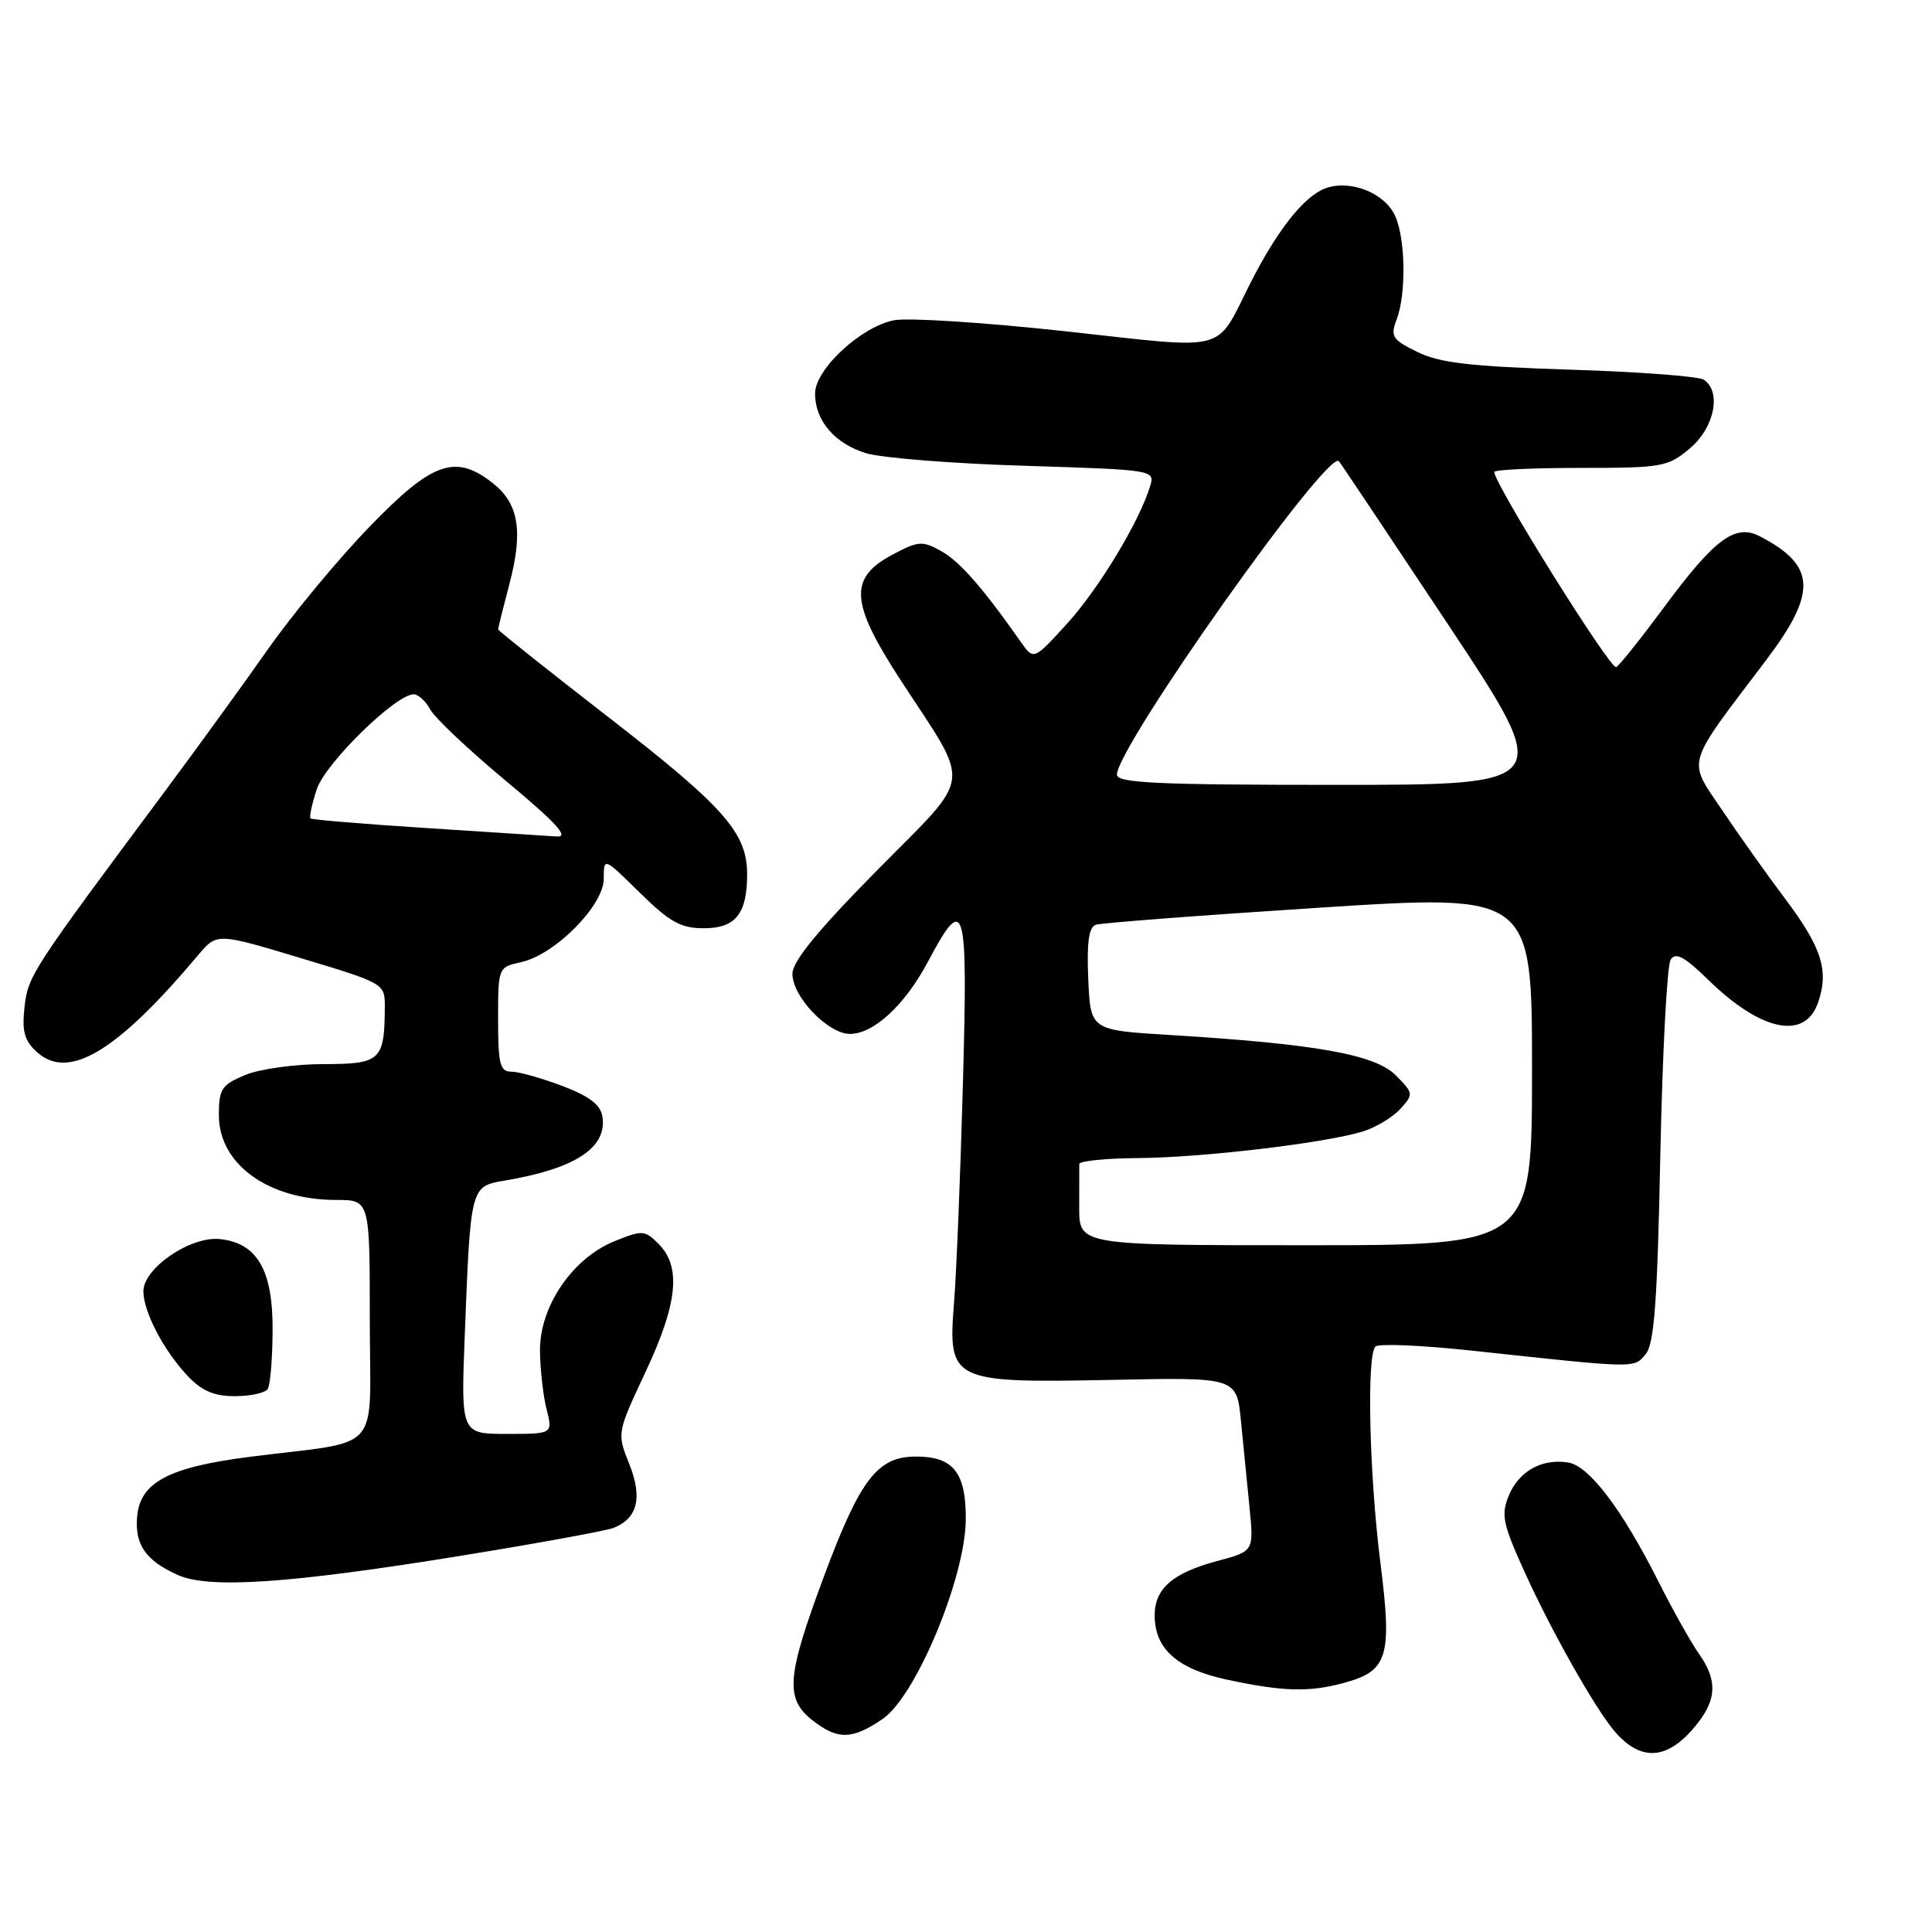 <?xml version="1.0" encoding="UTF-8" standalone="no"?>
<!DOCTYPE svg PUBLIC "-//W3C//DTD SVG 1.1//EN" "http://www.w3.org/Graphics/SVG/1.1/DTD/svg11.dtd" >
<svg xmlns="http://www.w3.org/2000/svg" xmlns:xlink="http://www.w3.org/1999/xlink" version="1.1" viewBox="0 0 256 256">
 <g >
 <path fill="currentColor"
d=" M 224.92 228.37 C 227.49 225.10 227.55 222.59 225.13 219.15 C 224.09 217.69 221.66 213.35 219.72 209.50 C 214.91 199.96 210.56 194.23 207.80 193.79 C 204.32 193.23 201.27 194.93 199.93 198.16 C 198.87 200.73 199.11 201.88 202.01 208.28 C 205.54 216.08 211.35 226.36 213.91 229.37 C 217.48 233.56 221.09 233.24 224.92 228.37 Z  M 116.98 227.75 C 121.38 224.73 127.94 208.97 127.97 201.32 C 128.01 195.13 126.32 193.00 121.38 193.00 C 116.28 193.00 113.99 195.97 109.21 208.79 C 104.23 222.14 103.99 225.06 107.63 227.93 C 111.00 230.57 112.92 230.54 116.98 227.75 Z  M 178.24 222.95 C 183.91 221.38 184.48 219.44 182.91 207.08 C 181.44 195.44 181.07 179.60 182.25 178.42 C 182.67 178.00 188.52 178.26 195.25 178.99 C 217.05 181.34 216.48 181.33 218.06 179.43 C 219.20 178.07 219.61 172.50 220.00 153.10 C 220.28 139.57 220.89 127.90 221.37 127.16 C 222.03 126.13 223.20 126.75 226.37 129.85 C 233.33 136.65 239.15 137.87 240.89 132.88 C 242.38 128.62 241.41 125.57 236.51 119.05 C 234.21 116.00 230.48 110.75 228.22 107.39 C 223.56 100.46 223.17 101.81 234.00 87.50 C 240.82 78.49 240.64 74.92 233.18 71.06 C 229.92 69.37 227.21 71.38 220.49 80.47 C 217.48 84.54 214.63 88.11 214.16 88.40 C 213.44 88.84 198.00 64.13 198.00 62.54 C 198.00 62.24 203.14 62.00 209.42 62.00 C 220.25 62.00 221.01 61.87 223.92 59.41 C 227.18 56.67 228.15 51.86 225.75 50.31 C 225.06 49.86 217.07 49.26 208.00 48.98 C 194.85 48.56 190.75 48.09 187.81 46.64 C 184.48 45.01 184.21 44.58 185.06 42.35 C 186.35 38.96 186.24 31.63 184.86 28.60 C 183.47 25.53 178.84 23.73 175.56 24.98 C 172.77 26.04 169.20 30.56 165.69 37.50 C 160.94 46.88 163.14 46.30 141.22 43.90 C 130.62 42.74 120.40 42.08 118.50 42.43 C 114.12 43.26 108.00 48.92 108.00 52.15 C 108.00 55.74 110.60 58.78 114.78 60.06 C 116.83 60.68 126.27 61.43 135.78 61.72 C 152.81 62.25 153.05 62.28 152.41 64.38 C 151.00 69.07 145.64 77.95 141.43 82.59 C 136.97 87.50 136.97 87.50 135.24 85.03 C 130.24 77.90 127.16 74.38 124.71 73.02 C 122.22 71.63 121.68 71.67 118.25 73.50 C 112.42 76.61 112.64 79.84 119.37 90.17 C 128.78 104.61 129.08 102.29 116.17 115.37 C 108.33 123.32 105.00 127.39 105.00 129.04 C 105.00 132.08 109.72 137.00 112.63 137.00 C 115.76 137.00 119.91 133.17 122.94 127.46 C 127.88 118.18 128.26 119.52 127.59 143.63 C 127.26 155.66 126.73 168.73 126.41 172.68 C 125.59 183.05 126.05 183.27 147.39 182.84 C 163.86 182.50 163.86 182.50 164.43 188.25 C 164.74 191.41 165.26 196.60 165.57 199.77 C 166.14 205.55 166.14 205.55 161.33 206.83 C 155.39 208.42 153.00 210.49 153.00 214.04 C 153.00 218.49 155.99 221.15 162.58 222.56 C 170.06 224.17 173.55 224.25 178.24 222.95 Z  M 61.00 206.16 C 71.17 204.51 80.30 202.84 81.28 202.46 C 84.48 201.21 85.17 198.46 83.38 193.99 C 81.74 189.89 81.74 189.89 85.56 181.74 C 89.80 172.70 90.29 167.85 87.26 164.82 C 85.44 162.99 85.11 162.97 81.41 164.47 C 75.83 166.74 71.49 173.14 71.55 179.00 C 71.58 181.47 71.97 184.96 72.43 186.75 C 73.25 190.00 73.25 190.00 67.16 190.00 C 61.07 190.00 61.07 190.00 61.59 176.75 C 62.35 157.22 62.36 157.20 66.79 156.45 C 76.19 154.88 80.45 152.10 79.83 147.98 C 79.59 146.39 78.13 145.27 74.50 143.89 C 71.75 142.85 68.71 142.00 67.75 142.00 C 66.25 142.00 66.00 141.00 66.00 135.08 C 66.00 128.18 66.01 128.16 69.05 127.49 C 73.55 126.50 80.00 119.99 80.00 116.44 C 80.00 113.58 80.00 113.58 84.78 118.29 C 88.74 122.18 90.21 123.00 93.25 123.00 C 97.47 123.00 99.00 121.08 99.00 115.82 C 98.99 110.35 95.95 106.90 80.62 95.03 C 72.58 88.79 66.00 83.56 66.00 83.40 C 66.00 83.23 66.68 80.49 67.52 77.30 C 69.34 70.35 68.73 66.72 65.29 64.01 C 60.33 60.11 57.29 61.19 48.99 69.77 C 44.85 74.04 38.79 81.35 35.51 86.02 C 32.23 90.68 26.17 99.05 22.03 104.61 C 4.07 128.74 3.72 129.28 3.25 133.44 C 2.89 136.67 3.23 137.90 4.90 139.41 C 9.10 143.21 15.50 139.35 26.26 126.55 C 28.74 123.61 28.74 123.61 39.87 126.96 C 50.93 130.29 51.00 130.33 50.99 133.41 C 50.95 140.53 50.45 141.00 42.85 141.00 C 39.05 141.00 34.38 141.65 32.47 142.45 C 29.36 143.75 29.00 144.30 29.00 147.76 C 29.00 154.27 35.56 159.00 44.57 159.00 C 49.00 159.00 49.00 159.00 49.00 174.91 C 49.00 193.02 51.00 190.75 33.00 193.05 C 22.39 194.41 18.62 196.40 18.18 200.86 C 17.82 204.62 19.25 206.74 23.50 208.67 C 27.63 210.56 38.29 209.84 61.00 206.16 Z  M 35.48 184.04 C 35.81 183.51 36.10 180.07 36.12 176.39 C 36.19 168.31 34.09 164.68 29.09 164.18 C 25.20 163.80 19.00 168.05 19.00 171.10 C 19.00 173.79 21.65 178.88 24.80 182.25 C 26.72 184.30 28.32 185.00 31.13 185.00 C 33.19 185.00 35.15 184.57 35.48 184.04 Z  M 143.00 160.00 C 143.00 157.25 143.00 154.66 143.01 154.25 C 143.01 153.84 146.50 153.48 150.76 153.45 C 159.27 153.40 175.72 151.45 180.63 149.91 C 182.35 149.37 184.57 148.02 185.57 146.92 C 187.32 144.98 187.30 144.85 184.92 142.46 C 182.17 139.72 174.33 138.32 155.00 137.14 C 144.50 136.50 144.50 136.50 144.20 129.74 C 143.99 124.88 144.27 122.85 145.20 122.54 C 145.92 122.29 159.21 121.28 174.75 120.28 C 203.00 118.46 203.00 118.46 203.00 141.73 C 203.00 165.00 203.00 165.00 173.00 165.00 C 143.00 165.00 143.00 165.00 143.00 160.00 Z  M 148.00 102.65 C 148.00 98.95 175.93 59.50 177.41 61.11 C 177.61 61.32 184.12 71.06 191.88 82.75 C 205.98 104.00 205.98 104.00 176.99 104.00 C 153.35 104.00 148.00 103.75 148.00 102.65 Z  M 56.50 109.72 C 48.25 109.19 41.34 108.62 41.15 108.45 C 40.96 108.27 41.33 106.54 41.97 104.58 C 43.12 101.12 52.43 92.00 54.82 92.00 C 55.43 92.00 56.41 92.91 57.01 94.01 C 57.60 95.12 62.13 99.39 67.08 103.51 C 73.71 109.03 75.47 110.96 73.79 110.84 C 72.53 110.75 64.75 110.25 56.50 109.72 Z "/>
</g>
</svg>
